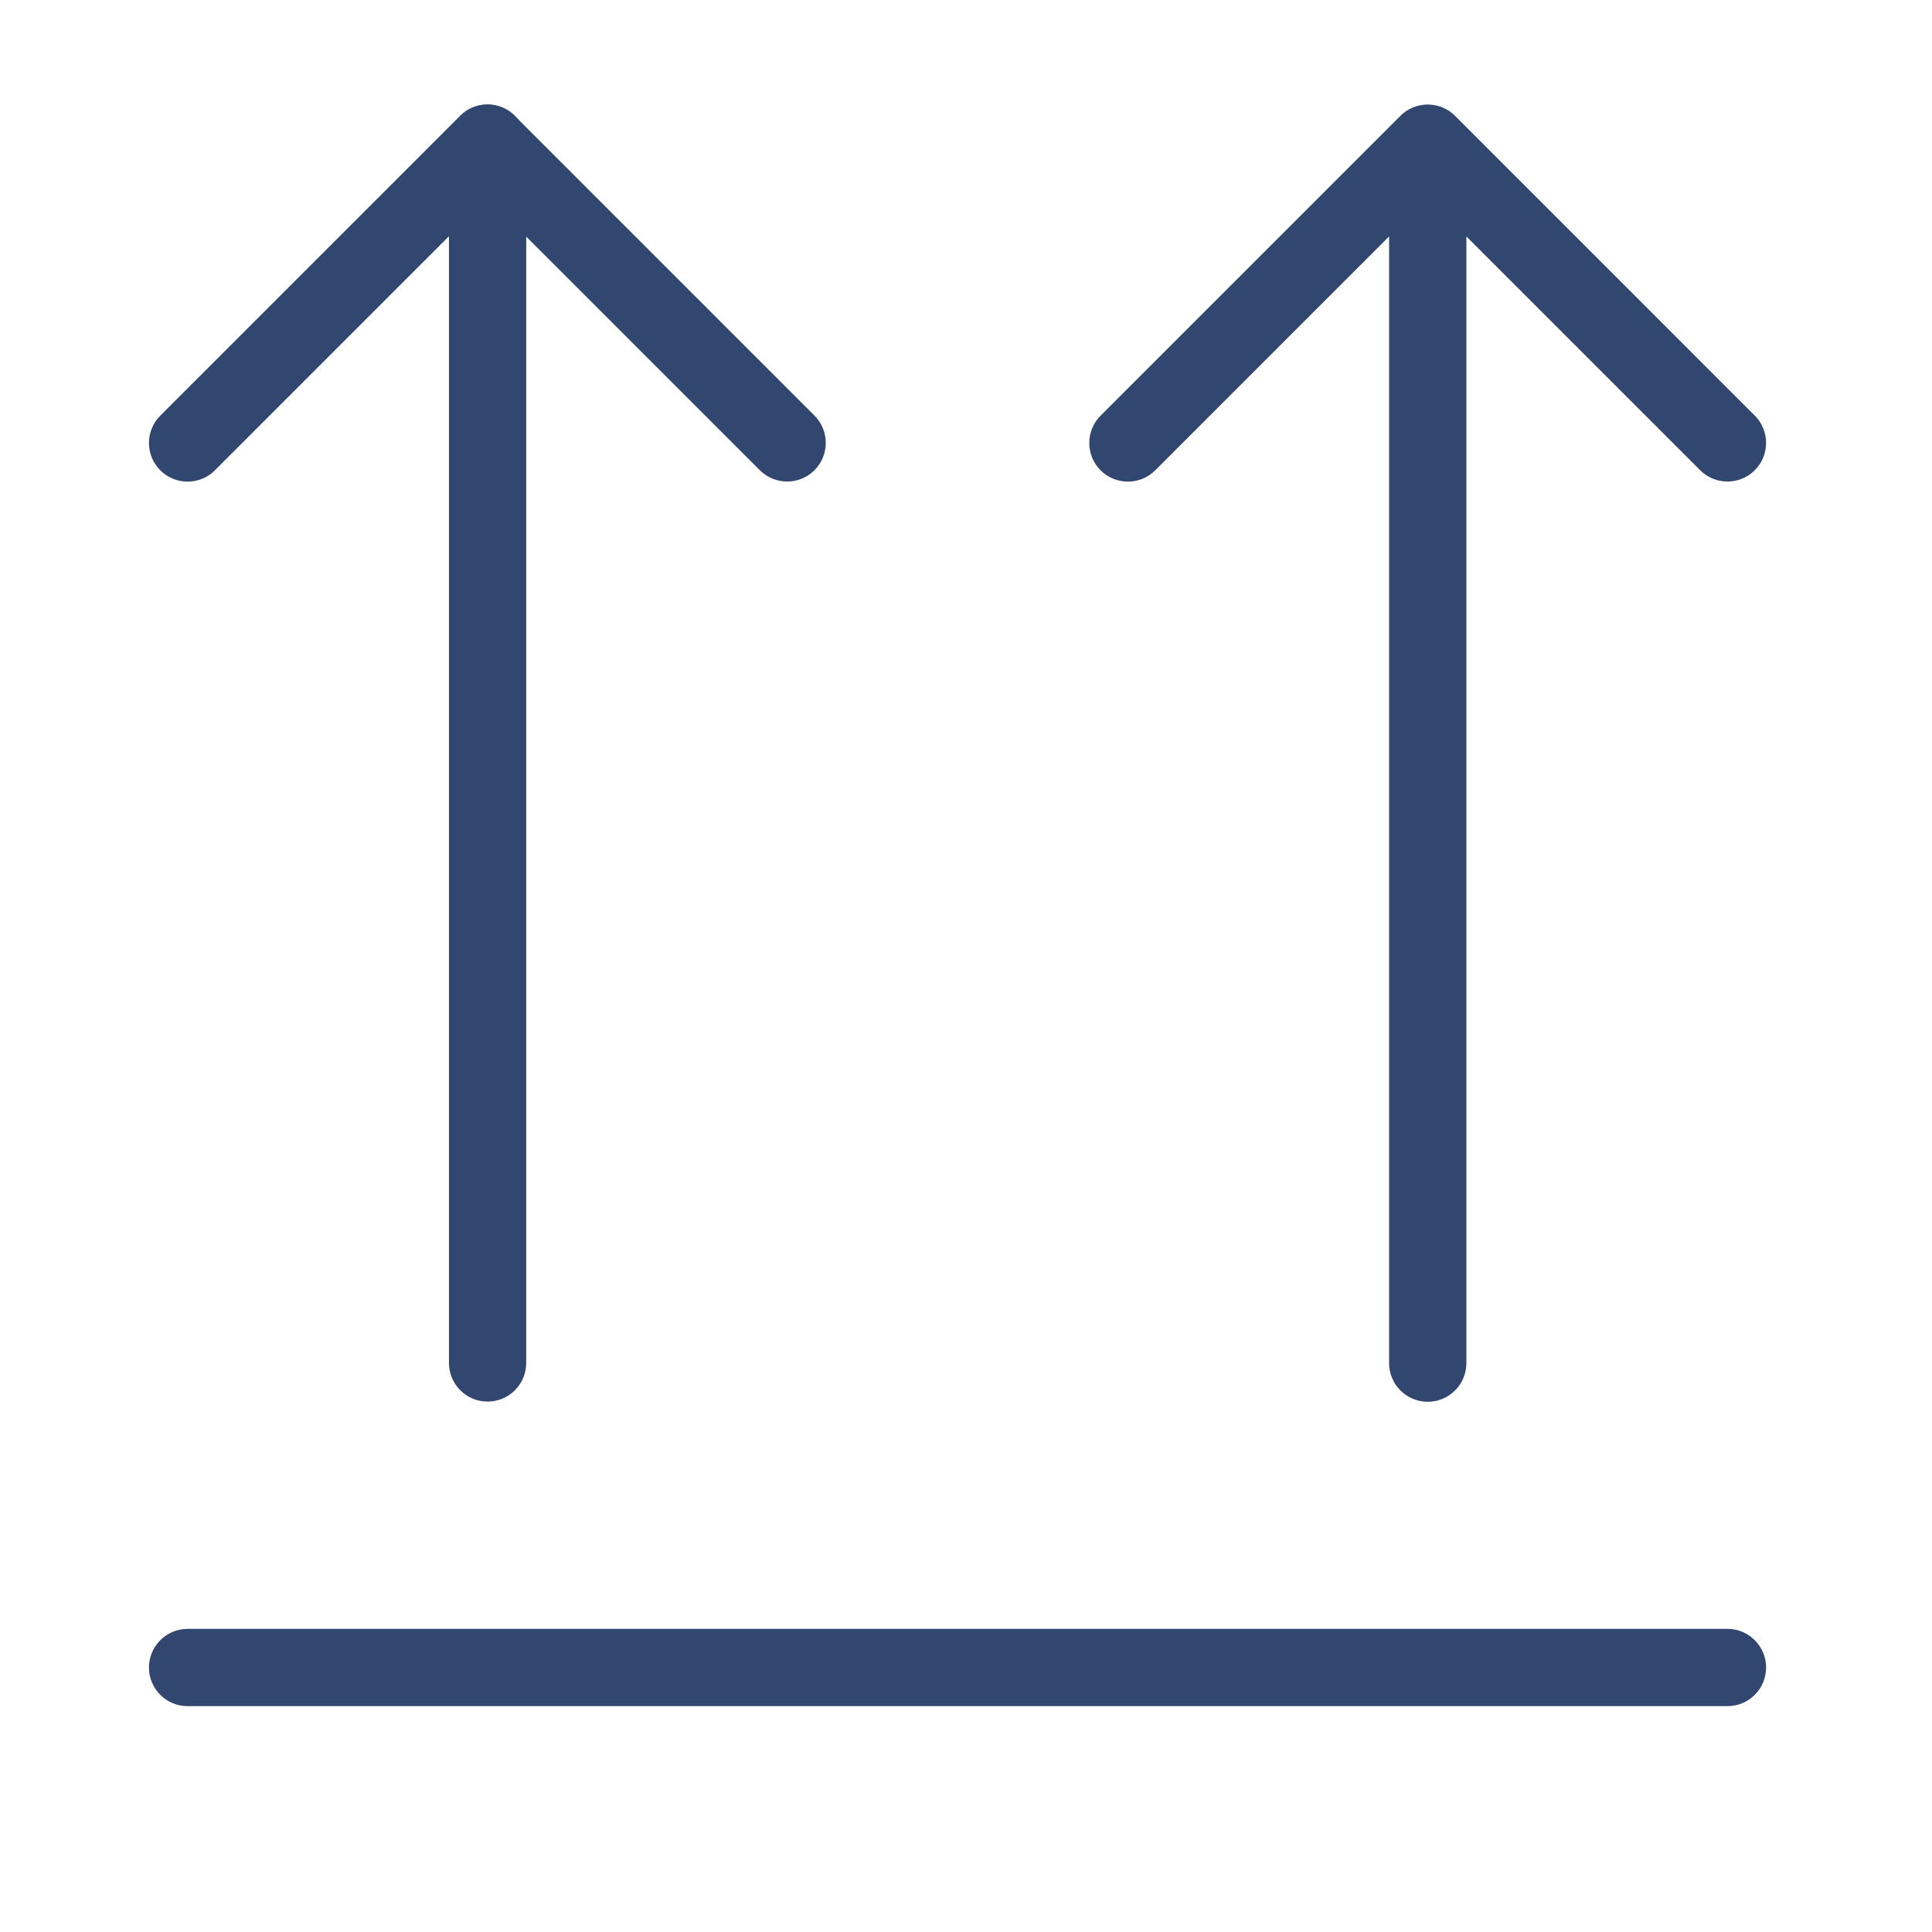 <?xml version="1.0" encoding="UTF-8" standalone="no"?>
<!DOCTYPE svg PUBLIC "-//W3C//DTD SVG 1.1//EN" "http://www.w3.org/Graphics/SVG/1.1/DTD/svg11.dtd">
<svg width="100%" height="100%" viewBox="0 0 120 120" version="1.1" xmlns="http://www.w3.org/2000/svg" xmlns:xlink="http://www.w3.org/1999/xlink" xml:space="preserve" xmlns:serif="http://www.serif.com/" style="fill-rule:evenodd;clip-rule:evenodd;stroke-linejoin:round;stroke-miterlimit:2;">
    <g transform="matrix(0.24,0,0,0.24,0,0)">
        <g transform="matrix(1.05821e-16,1.728,-1.278,7.82753e-17,300.307,-81.662)">
            <path d="M257.171,136.245C257.171,131.928 254.578,128.422 251.384,128.422L68.694,128.422C65.5,128.422 62.907,131.928 62.907,136.245C62.907,140.563 65.5,144.068 68.694,144.068L251.384,144.068C254.578,144.068 257.171,140.563 257.171,136.245Z" style="fill:rgb(49,71,111);"/>
        </g>
        <path d="M38.549,431.551C38.549,437.071 43.03,441.551 48.549,441.551L447.063,441.551C452.582,441.551 457.063,437.071 457.063,431.551C457.063,426.032 452.582,421.551 447.063,421.551L48.549,421.551C43.03,421.551 38.549,426.032 38.549,431.551ZM126.198,27.054C123.619,27.039 121.035,28.015 119.07,29.98C119.07,29.98 41.476,107.574 41.476,107.574C37.574,111.476 37.574,117.813 41.476,121.716C45.379,125.618 51.716,125.618 55.619,121.716L126.141,51.194L196.639,121.692C200.542,125.595 206.879,125.595 210.781,121.692C214.684,117.79 214.684,111.453 210.781,107.55L133.212,29.98C131.281,28.05 128.755,27.074 126.222,27.054L126.198,27.054Z" style="fill:rgb(49,71,111);"/>
        <path d="M369.552,27.054C369.513,27.053 369.473,27.053 369.433,27.054L369.366,27.054L369.302,27.055L369.238,27.057L369.195,27.058C368.456,27.08 367.737,27.182 367.045,27.356C365.352,27.782 363.748,28.657 362.424,29.98L284.831,107.574C280.929,111.476 280.929,117.813 284.831,121.716C288.734,125.618 295.071,125.618 298.973,121.716L359.496,61.194L359.496,352.777C359.496,358.296 363.976,362.777 369.496,362.777C375.015,362.777 379.496,358.296 379.496,352.777L379.496,61.194L439.994,121.692C443.897,125.595 450.234,125.595 454.136,121.692C458.039,117.79 458.039,111.453 454.136,107.55L376.567,29.98C375.243,28.657 373.639,27.782 371.946,27.356C371.254,27.182 370.535,27.08 369.796,27.058L369.753,27.057L369.689,27.055L369.625,27.054L369.552,27.054Z" style="fill:rgb(49,71,111);"/>
    </g>
</svg>
